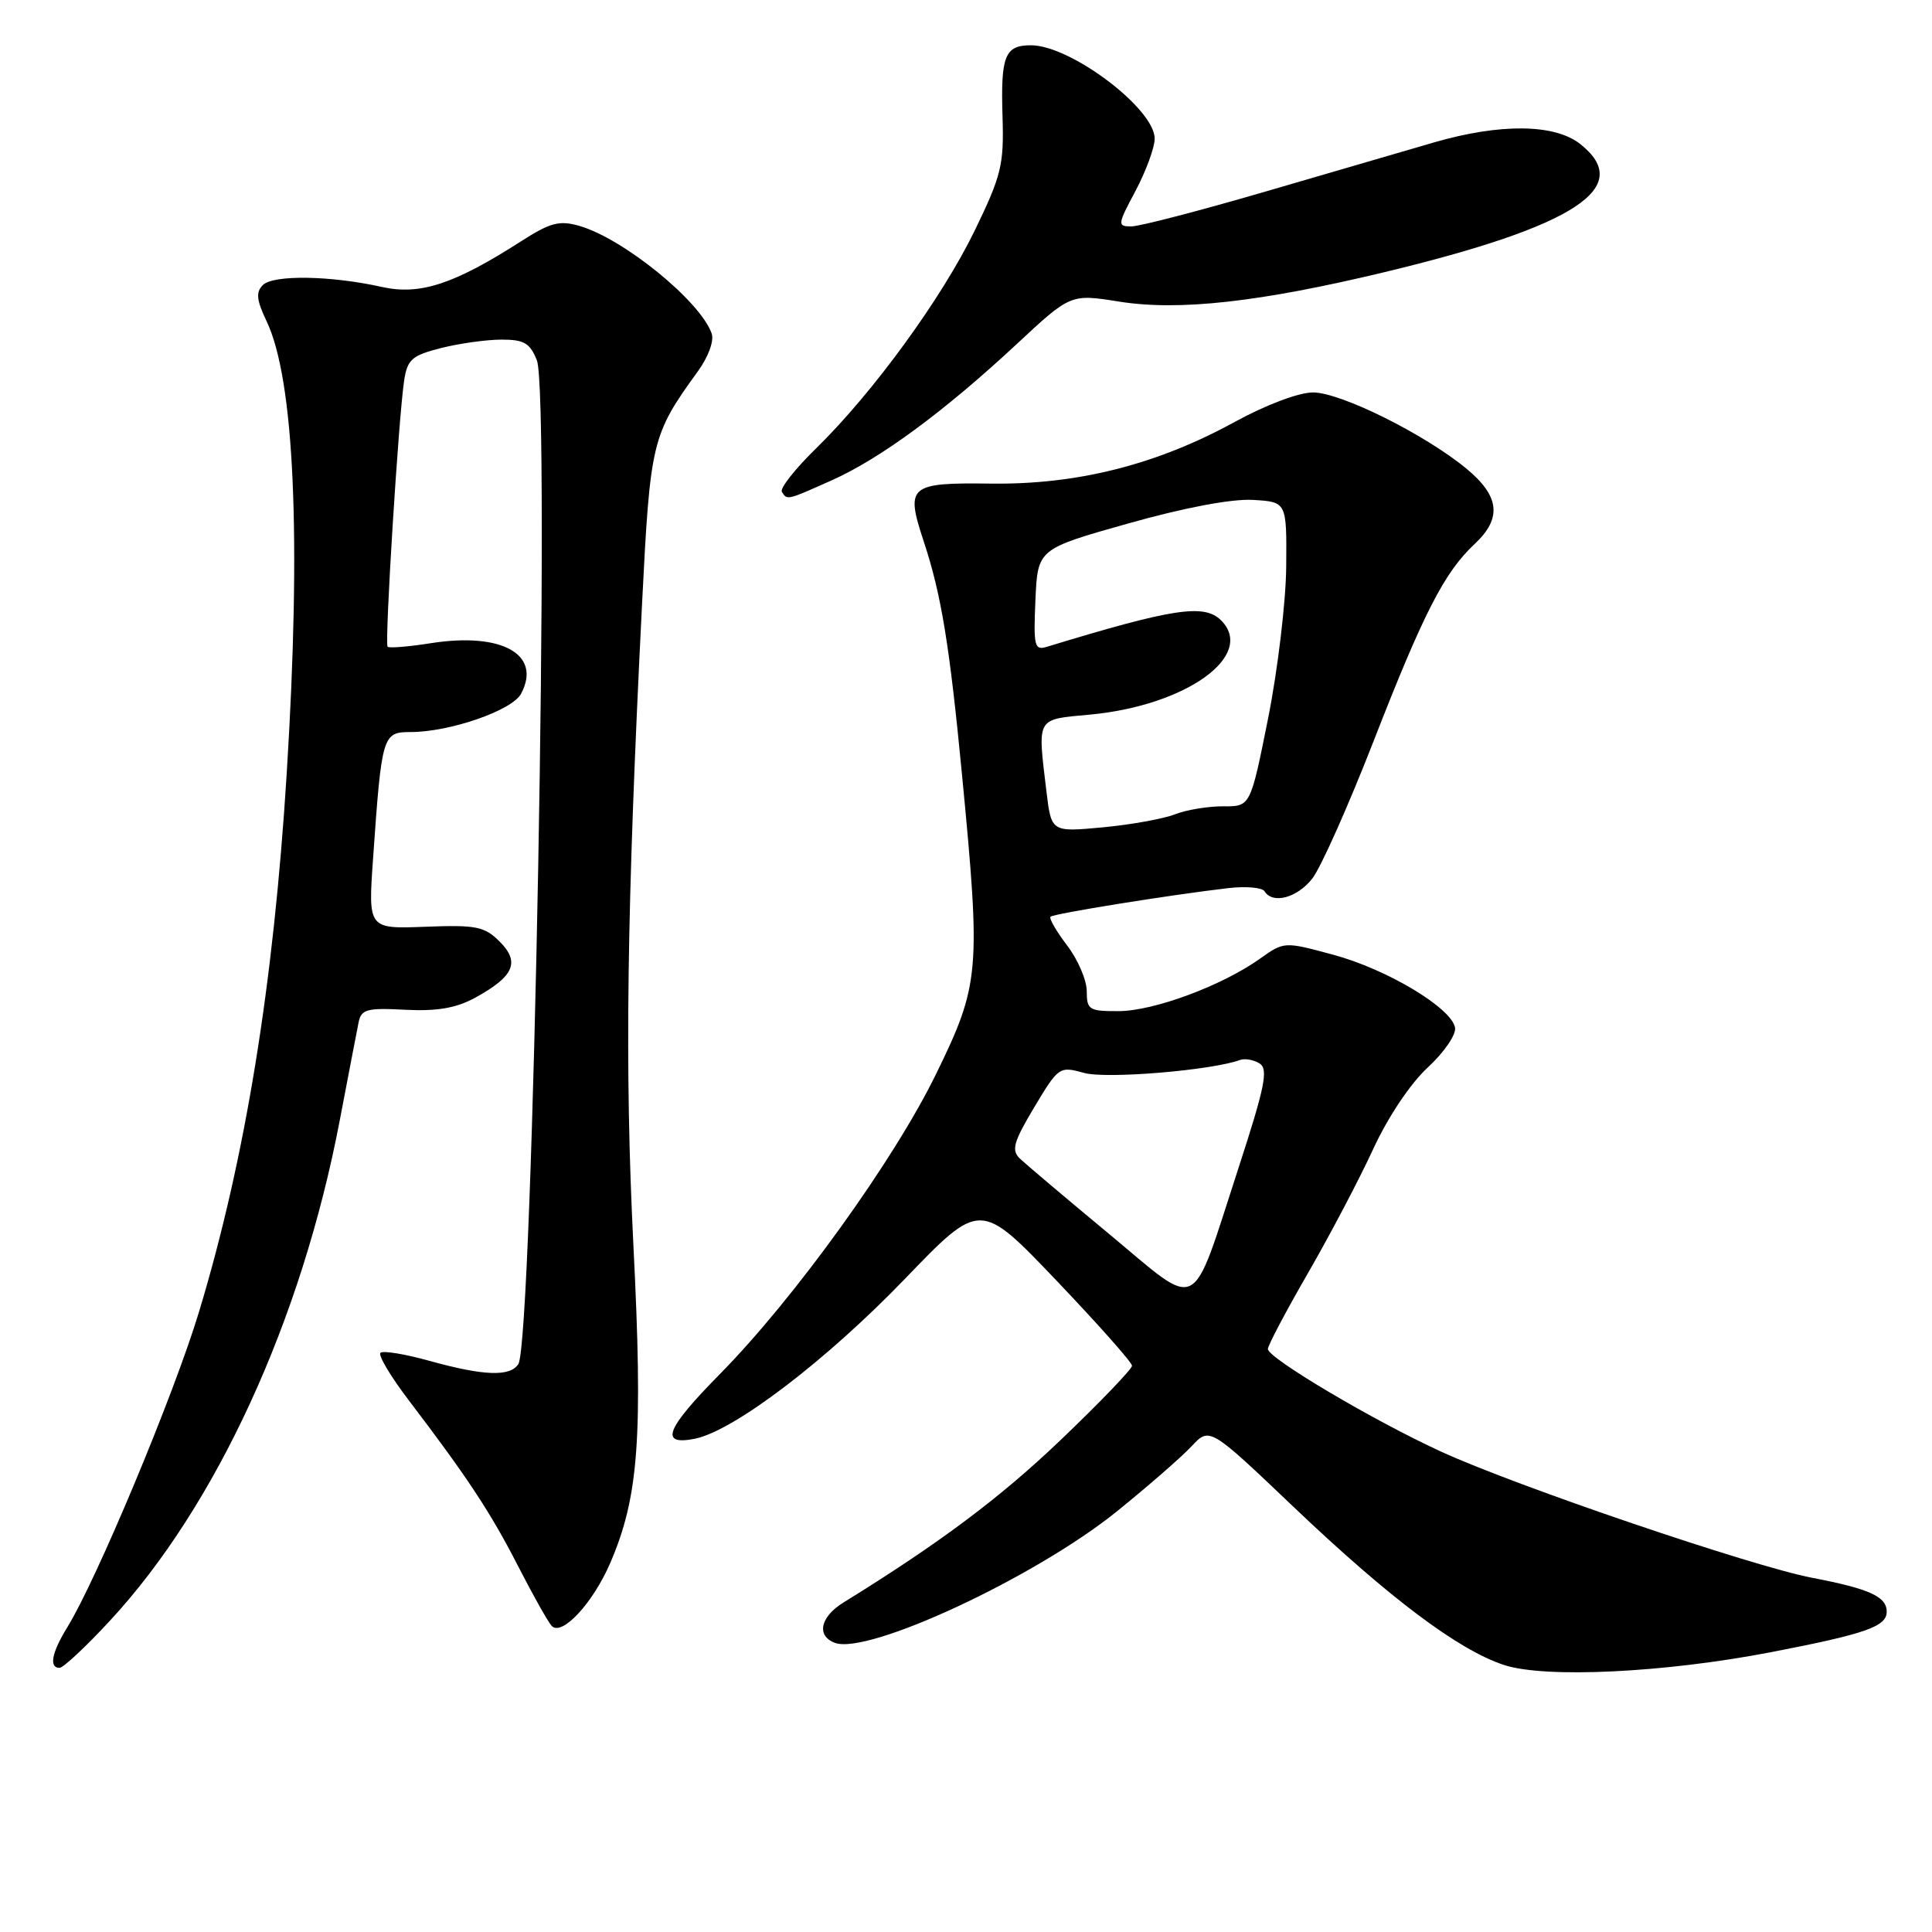 <?xml version="1.0" encoding="UTF-8" standalone="no"?>
<!DOCTYPE svg PUBLIC "-//W3C//DTD SVG 1.1//EN" "http://www.w3.org/Graphics/SVG/1.1/DTD/svg11.dtd" >
<svg xmlns="http://www.w3.org/2000/svg" xmlns:xlink="http://www.w3.org/1999/xlink" version="1.1" viewBox="0 0 256 256">
 <g >
 <path fill="currentColor"
d=" M 234.73 218.91 C 247.21 216.50 250.00 215.52 250.00 213.56 C 250.00 211.56 247.71 210.52 240.14 209.07 C 232.18 207.55 201.00 196.95 191.00 192.37 C 182.04 188.27 168.00 179.95 168.00 178.75 C 168.00 178.28 170.39 173.76 173.31 168.70 C 176.23 163.64 180.11 156.26 181.94 152.29 C 183.90 148.03 186.86 143.60 189.18 141.45 C 191.38 139.42 192.97 137.08 192.80 136.16 C 192.30 133.53 183.78 128.43 176.67 126.51 C 170.16 124.75 170.16 124.75 166.94 127.04 C 161.92 130.61 152.93 133.95 148.25 133.98 C 144.31 134.00 144.00 133.81 144.00 131.34 C 144.00 129.88 142.83 127.15 141.40 125.28 C 139.97 123.40 138.98 121.69 139.20 121.47 C 139.61 121.06 155.03 118.58 162.75 117.68 C 165.09 117.41 167.25 117.60 167.56 118.10 C 168.63 119.84 171.87 118.98 173.88 116.42 C 175.00 115.00 178.66 106.79 182.02 98.17 C 188.64 81.19 191.39 75.82 195.40 72.08 C 199.05 68.67 198.72 65.74 194.29 62.08 C 188.73 57.51 177.64 52.00 173.98 52.00 C 172.10 52.00 167.75 53.64 163.62 55.90 C 153.29 61.57 142.76 64.23 131.30 64.08 C 120.44 63.94 119.96 64.35 122.39 71.71 C 124.73 78.78 125.82 85.44 127.49 102.85 C 129.98 128.75 129.83 130.44 124.03 142.32 C 118.48 153.70 105.27 172.04 95.43 182.03 C 88.19 189.37 87.33 191.58 92.07 190.64 C 97.24 189.60 109.45 180.31 119.92 169.44 C 129.88 159.10 129.88 159.10 139.94 169.63 C 145.47 175.43 150.00 180.53 150.00 180.97 C 150.00 181.40 145.77 185.81 140.59 190.76 C 132.56 198.44 124.55 204.44 111.75 212.35 C 108.69 214.24 108.15 216.74 110.61 217.68 C 114.96 219.35 137.16 209.01 148.00 200.26 C 152.12 196.93 156.57 193.05 157.89 191.64 C 160.28 189.08 160.28 189.08 171.39 199.66 C 184.11 211.77 193.24 218.63 199.29 220.62 C 204.74 222.41 220.55 221.65 234.73 218.91 Z  M 14.57 214.75 C 28.66 199.54 39.96 174.95 45.01 148.50 C 46.16 142.45 47.29 136.60 47.51 135.50 C 47.86 133.73 48.58 133.53 53.70 133.80 C 57.93 134.01 60.43 133.58 62.95 132.21 C 68.11 129.38 68.94 127.49 66.21 124.77 C 64.20 122.76 63.13 122.54 56.37 122.80 C 48.78 123.09 48.78 123.09 49.43 113.80 C 50.58 97.37 50.69 97.00 54.41 97.00 C 59.60 97.00 67.86 94.14 69.04 91.93 C 71.82 86.73 66.52 83.75 57.13 85.22 C 54.16 85.69 51.57 85.90 51.36 85.70 C 50.94 85.28 52.82 55.16 53.56 50.36 C 53.99 47.62 54.60 47.09 58.47 46.11 C 60.90 45.50 64.50 45.00 66.47 45.00 C 69.45 45.00 70.23 45.46 71.14 47.75 C 72.94 52.33 70.63 177.68 68.68 180.75 C 67.60 182.44 64.12 182.32 56.98 180.34 C 53.69 179.42 50.73 178.93 50.41 179.26 C 50.09 179.58 51.77 182.41 54.16 185.54 C 61.91 195.72 64.99 200.38 68.64 207.50 C 70.61 211.35 72.62 214.92 73.10 215.44 C 74.44 216.87 78.57 212.43 80.87 207.08 C 84.64 198.31 85.21 190.50 83.93 165.02 C 82.76 141.60 83.04 120.64 85.07 80.12 C 86.16 58.43 86.35 57.65 92.48 49.19 C 93.87 47.27 94.64 45.16 94.30 44.19 C 92.80 39.90 82.59 31.60 76.76 29.93 C 74.11 29.17 72.92 29.49 69.05 31.97 C 60.16 37.67 55.65 39.15 50.59 38.02 C 43.84 36.51 36.21 36.39 34.83 37.77 C 33.88 38.72 33.99 39.76 35.32 42.55 C 39.01 50.28 39.94 71.28 37.99 102.50 C 36.24 130.58 32.50 153.54 26.37 173.83 C 23.05 184.80 12.84 209.25 8.92 215.62 C 6.85 218.98 6.46 221.00 7.89 221.00 C 8.38 221.00 11.39 218.19 14.57 214.75 Z  M 110.22 63.64 C 116.66 60.76 125.12 54.52 134.68 45.63 C 141.86 38.94 141.86 38.94 148.27 39.96 C 156.20 41.23 166.90 40.04 183.50 36.05 C 208.80 29.96 216.65 24.80 209.37 19.07 C 205.97 16.40 198.76 16.33 189.98 18.88 C 186.42 19.91 176.38 22.84 167.69 25.38 C 158.99 27.92 150.99 30.00 149.91 30.00 C 148.04 30.00 148.07 29.78 150.48 25.26 C 151.86 22.65 153.00 19.55 153.00 18.37 C 153.00 14.41 141.87 6.00 136.61 6.00 C 133.14 6.00 132.59 7.39 132.84 15.46 C 133.04 21.83 132.69 23.26 129.18 30.50 C 124.82 39.49 115.68 52.04 108.13 59.42 C 105.36 62.12 103.32 64.71 103.60 65.17 C 104.30 66.30 104.25 66.31 110.22 63.64 Z  M 146.93 163.48 C 141.19 158.72 135.89 154.23 135.13 153.51 C 133.99 152.41 134.29 151.33 137.04 146.72 C 140.27 141.34 140.37 141.26 143.66 142.17 C 146.63 142.99 160.54 141.83 164.32 140.45 C 164.97 140.22 166.13 140.43 166.91 140.92 C 168.08 141.66 167.61 144.00 164.14 154.66 C 157.67 174.51 159.23 173.70 146.93 163.48 Z  M 138.66 104.88 C 137.47 94.92 137.21 95.36 144.43 94.69 C 157.18 93.50 166.44 86.84 161.80 82.20 C 159.57 79.97 155.45 80.60 138.70 85.71 C 137.07 86.21 136.93 85.61 137.20 79.50 C 137.50 72.74 137.50 72.74 149.50 69.36 C 156.94 67.26 163.21 66.08 166.00 66.24 C 170.50 66.50 170.50 66.50 170.43 75.00 C 170.40 79.67 169.31 88.76 168.03 95.19 C 165.69 106.87 165.69 106.87 162.10 106.84 C 160.12 106.83 157.23 107.30 155.69 107.90 C 154.14 108.51 149.82 109.28 146.09 109.63 C 139.31 110.26 139.31 110.26 138.66 104.88 Z "/>
</g>
</svg>